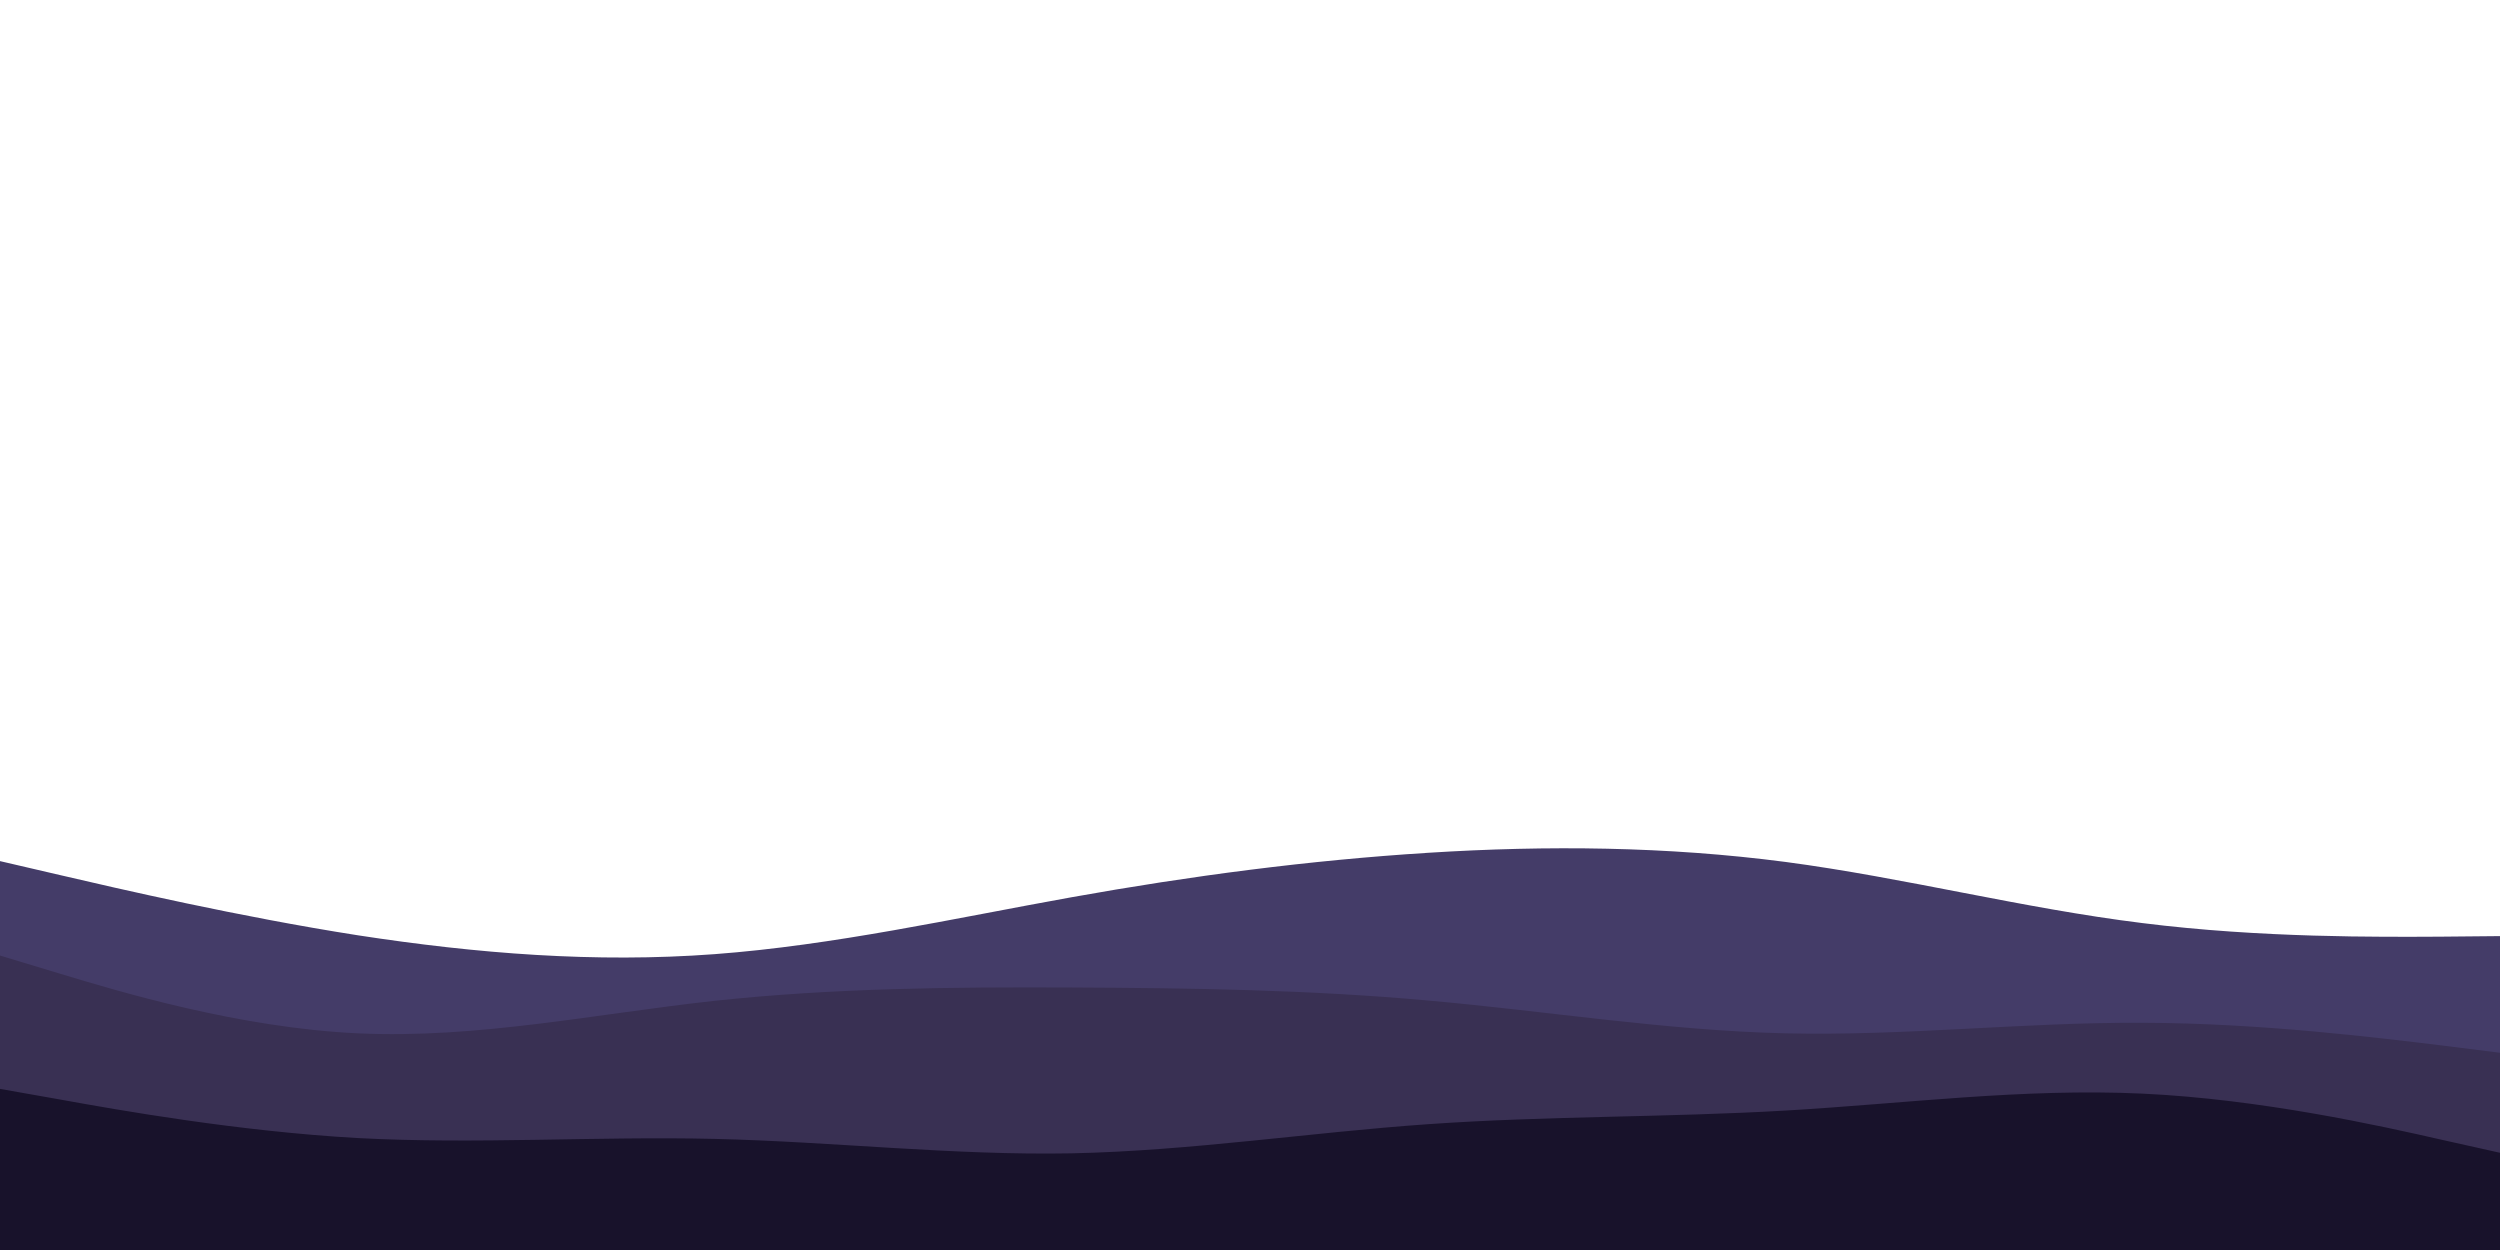<svg xmlns="http://www.w3.org/2000/svg" id="visual" viewBox="0 0 900 450" width="900" height="450" version="1.1">
  <rect x="0" y="0" width="900" height="450" fill="transparent"/>
  <path d="M0 310L21.5 315C43 320 86 330 128.8 336.7C171.7 343.3 214.3 346.7 257.2 343.5C300 340.3 343 330.7 385.8 323C428.7 315.3 471.3 309.7 514.2 307C557 304.3 600 304.7 642.8 310.3C685.7 316 728.3 327 771.2 332.3C814 337.7 857 337.3 878.5 337.2L900 337L900 451L878.5 451C857 451 814 451 771.2 451C728.3 451 685.7 451 642.8 451C600 451 557 451 514.2 451C471.3 451 428.7 451 385.8 451C343 451 300 451 257.2 451C214.3 451 171.7 451 128.8 451C86 451 43 451 21.5 451L0 451Z" fill="#443C68"/>
  <path d="M0 344L21.5 350.5C43 357 86 370 128.8 372C171.7 374 214.3 365 257.2 360.3C300 355.7 343 355.3 385.8 355.5C428.7 355.7 471.3 356.3 514.2 360.2C557 364 600 371 642.8 372C685.7 373 728.3 368 771.2 368.2C814 368.3 857 373.7 878.5 376.3L900 379L900 451L878.5 451C857 451 814 451 771.2 451C728.3 451 685.7 451 642.8 451C600 451 557 451 514.2 451C471.3 451 428.7 451 385.8 451C343 451 300 451 257.2 451C214.3 451 171.7 451 128.8 451C86 451 43 451 21.5 451L0 451Z" fill="#393053"/>
  <path d="M0 392L21.5 395.8C43 399.7 86 407.3 128.8 409.7C171.7 412 214.3 409 257.2 410C300 411 343 416 385.8 415.2C428.7 414.3 471.3 407.7 514.2 404.7C557 401.7 600 402.3 642.8 399.8C685.7 397.3 728.3 391.7 771.2 393.7C814 395.7 857 405.3 878.5 410.2L900 415L900 451L878.5 451C857 451 814 451 771.2 451C728.3 451 685.7 451 642.8 451C600 451 557 451 514.2 451C471.3 451 428.7 451 385.8 451C343 451 300 451 257.2 451C214.3 451 171.7 451 128.8 451C86 451 43 451 21.5 451L0 451Z" fill="#18122B"/>
</svg>
